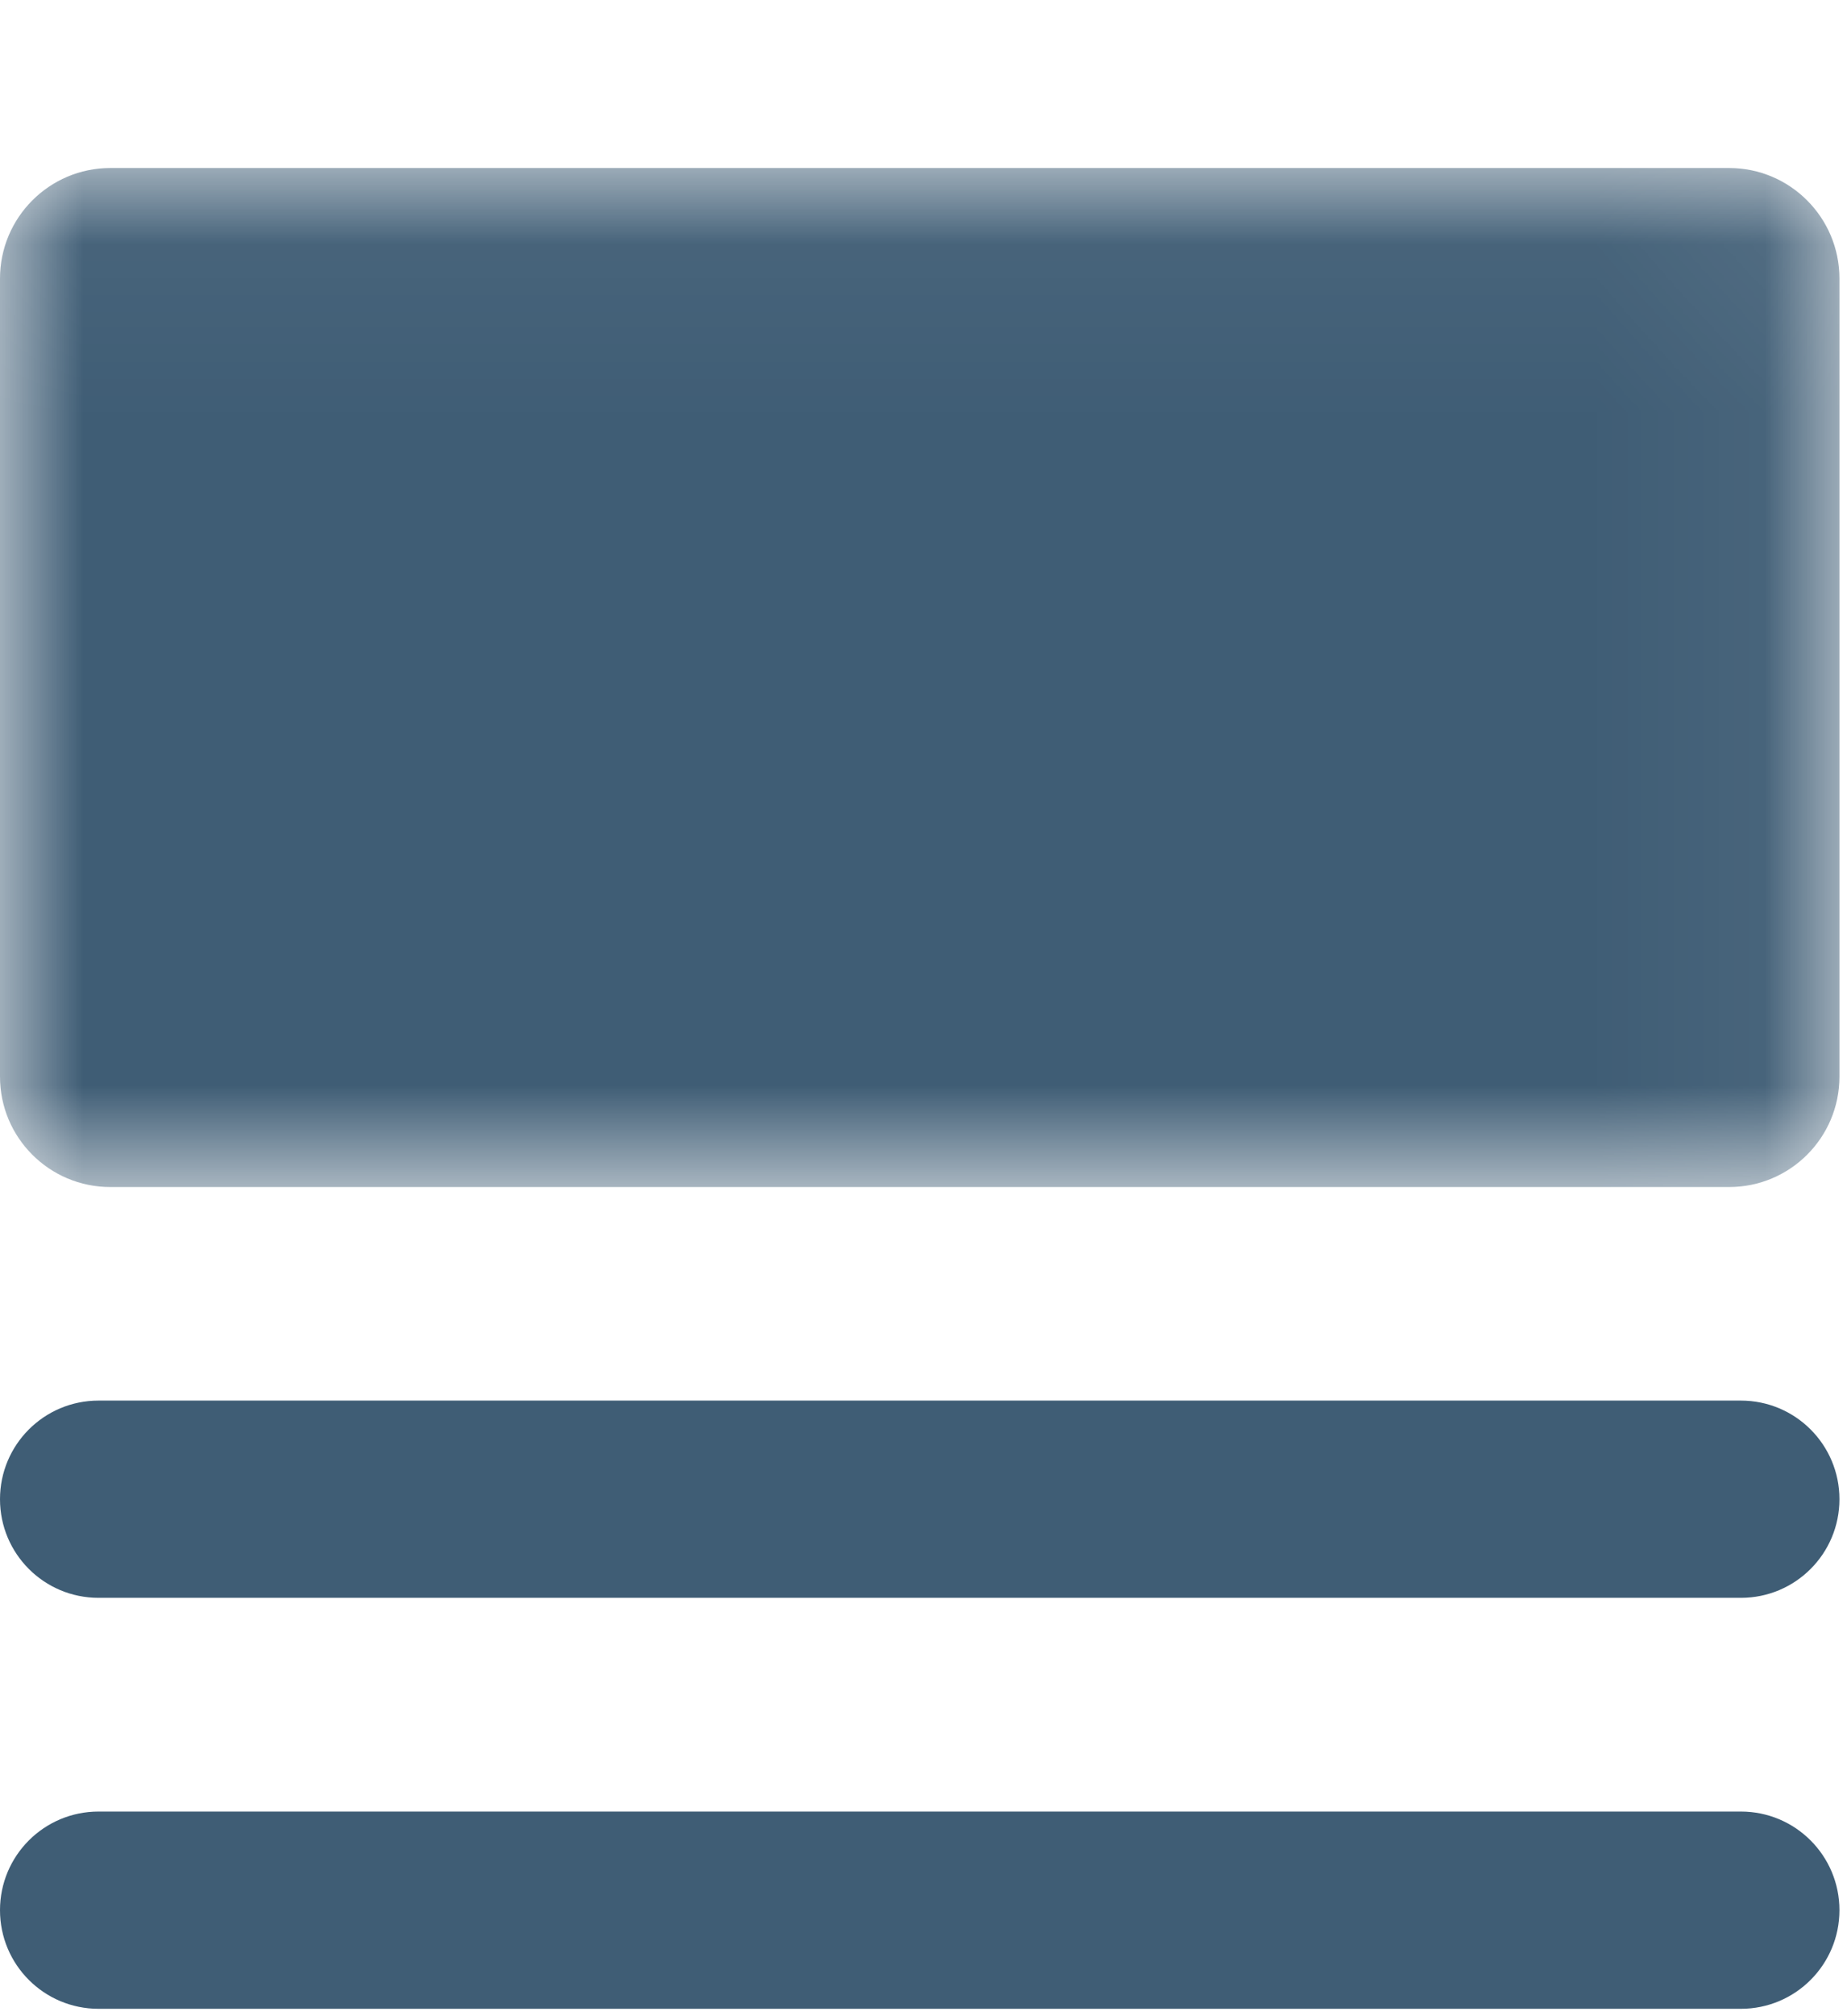 <?xml version="1.0" encoding="UTF-8"?>
<svg width="11px" height="12px" viewBox="0 0 11 12" version="1.1" xmlns="http://www.w3.org/2000/svg" xmlns:xlink="http://www.w3.org/1999/xlink">
    <!-- Generator: Sketch 63.1 (92452) - https://sketch.com -->
    <title>Icons/Editors/Small/Image Alignment Top</title>
    <desc>Created with Sketch.</desc>
    <defs>
        <polygon id="path-1" points="0 0.044 10.955 0.044 10.955 6.109 0 6.109"></polygon>
    </defs>
    <g id="Icons/Editors/Small/Image-Alignment-Top" stroke="none" stroke-width="1" fill="none" fill-rule="evenodd">
        <g id="Icon/Editors/Small/Image-Alignment-Top">
            <path d="M0.587,11.956 L10.368,11.956 C10.693,11.956 10.955,11.693 10.955,11.369 C10.955,11.045 10.693,10.782 10.368,10.782 L0.587,10.782 C0.262,10.782 0,11.045 0,11.369 C0,11.693 0.262,11.956 0.587,11.956" id="Fill-1" fill="#3F5D75"></path>
            <path d="M0.587,9.51 L10.368,9.51 C10.693,9.51 10.955,9.247 10.955,8.923 C10.955,8.599 10.693,8.336 10.368,8.336 L0.587,8.336 C0.262,8.336 0,8.599 0,8.923 C0,9.247 0.262,9.51 0.587,9.51" id="Fill-3" fill="#3F5D75"></path>
            <g id="Group-7" transform="translate(0, 0.956)">
                <mask id="mask-2" fill="white">
                    <use xlink:href="#path-1"></use>
                </mask>
                <g id="Clip-6"></g>
                <path d="M10.298,0.044 L0.657,0.044 C0.294,0.044 0,0.339 0,0.702 L0,5.452 C0,5.815 0.294,6.109 0.657,6.109 L10.298,6.109 C10.661,6.109 10.955,5.815 10.955,5.452 L10.955,0.702 C10.955,0.339 10.661,0.044 10.298,0.044" id="Fill-5" fill="#3F5D75" mask="url(#mask-2)"></path>
            </g>
        </g>
    </g>
</svg>